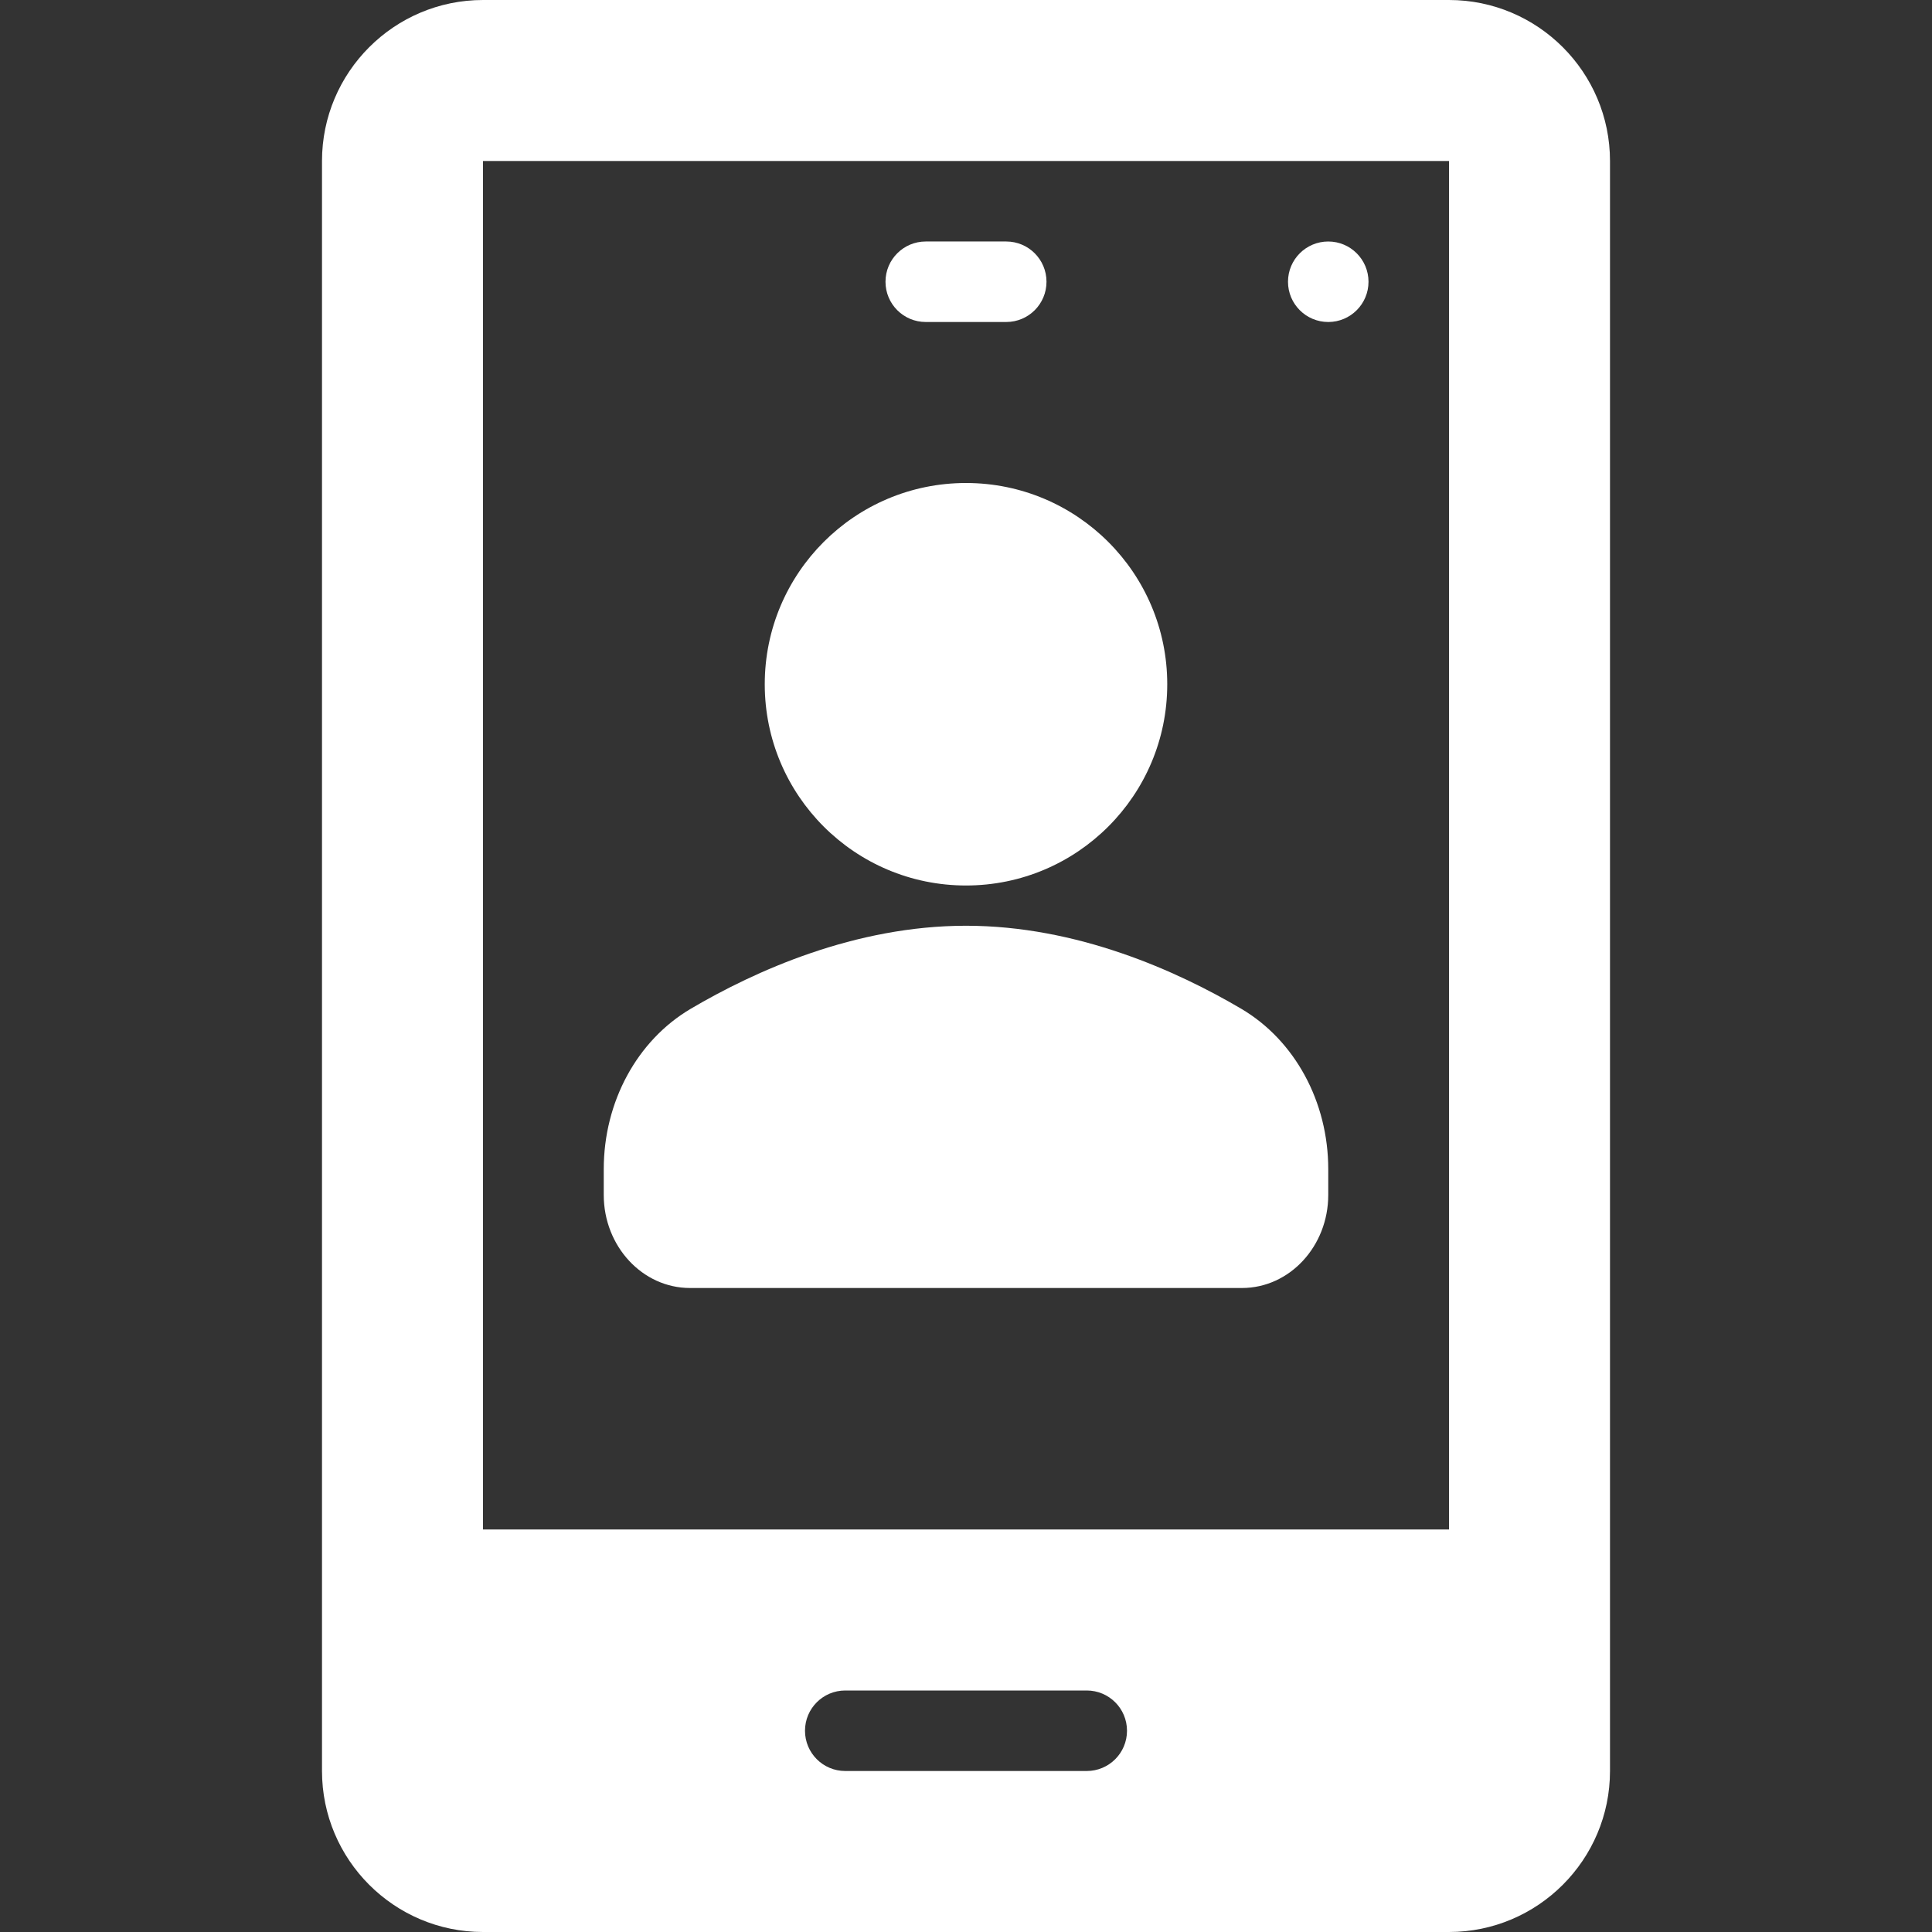 <?xml version="1.0"?>
<svg xmlns="http://www.w3.org/2000/svg" xmlns:xlink="http://www.w3.org/1999/xlink" version="1.1" id="Capa_1" x="0px" y="0px" viewBox="0 0 512 512" style="enable-background:new 0 0 512 512;" xml:space="preserve" width="512px" height="512px" class=""><rect x="0" y="0" width="512" height="512" fill="#333333" stroke="none"/><g><g>
	<g>
		<g>
			<circle cx="256" cy="181.333" r="53.333" data-original="#000000" class="active-path" data-old_color="#000000" fill="#FFFFFF"/>
			<path d="M182.854,341.333h146.292c12.604,0,22.854-11.063,22.854-24.667v-6.833c0-17.823-8.833-34.104-23.042-42.49     c-17.042-10.042-43.542-22.01-72.958-22.01s-55.917,11.969-72.958,22.01C168.833,275.729,160,292.01,160,309.833v6.833     C160,330.271,170.25,341.333,182.854,341.333z" data-original="#000000" class="active-path" data-old_color="#000000" fill="#FFFFFF"/>
			<path d="M245.333,85.333h21.333c5.896,0,10.667-4.771,10.667-10.667c0-5.896-4.771-10.667-10.667-10.667h-21.333     c-5.896,0-10.667,4.771-10.667,10.667C234.667,80.563,239.438,85.333,245.333,85.333z" data-original="#000000" class="active-path" data-old_color="#000000" fill="#FFFFFF"/>
			<path d="M384,0H128c-23.531,0-42.667,19.135-42.667,42.667v426.667C85.333,492.865,104.469,512,128,512h256     c23.531,0,42.667-19.135,42.667-42.667V42.667C426.667,19.135,407.531,0,384,0z M288,469.333h-64     c-5.896,0-10.667-4.771-10.667-10.667S218.104,448,224,448h64c5.896,0,10.667,4.771,10.667,10.667S293.896,469.333,288,469.333z      M384,405.333H128V42.667h256V405.333z" data-original="#000000" class="active-path" data-old_color="#000000" fill="#FFFFFF"/>
			<circle cx="352" cy="74.667" r="10.667" data-original="#000000" class="active-path" data-old_color="#000000" fill="#FFFFFF"/>
		</g>
	</g>
</g></g> </svg>
